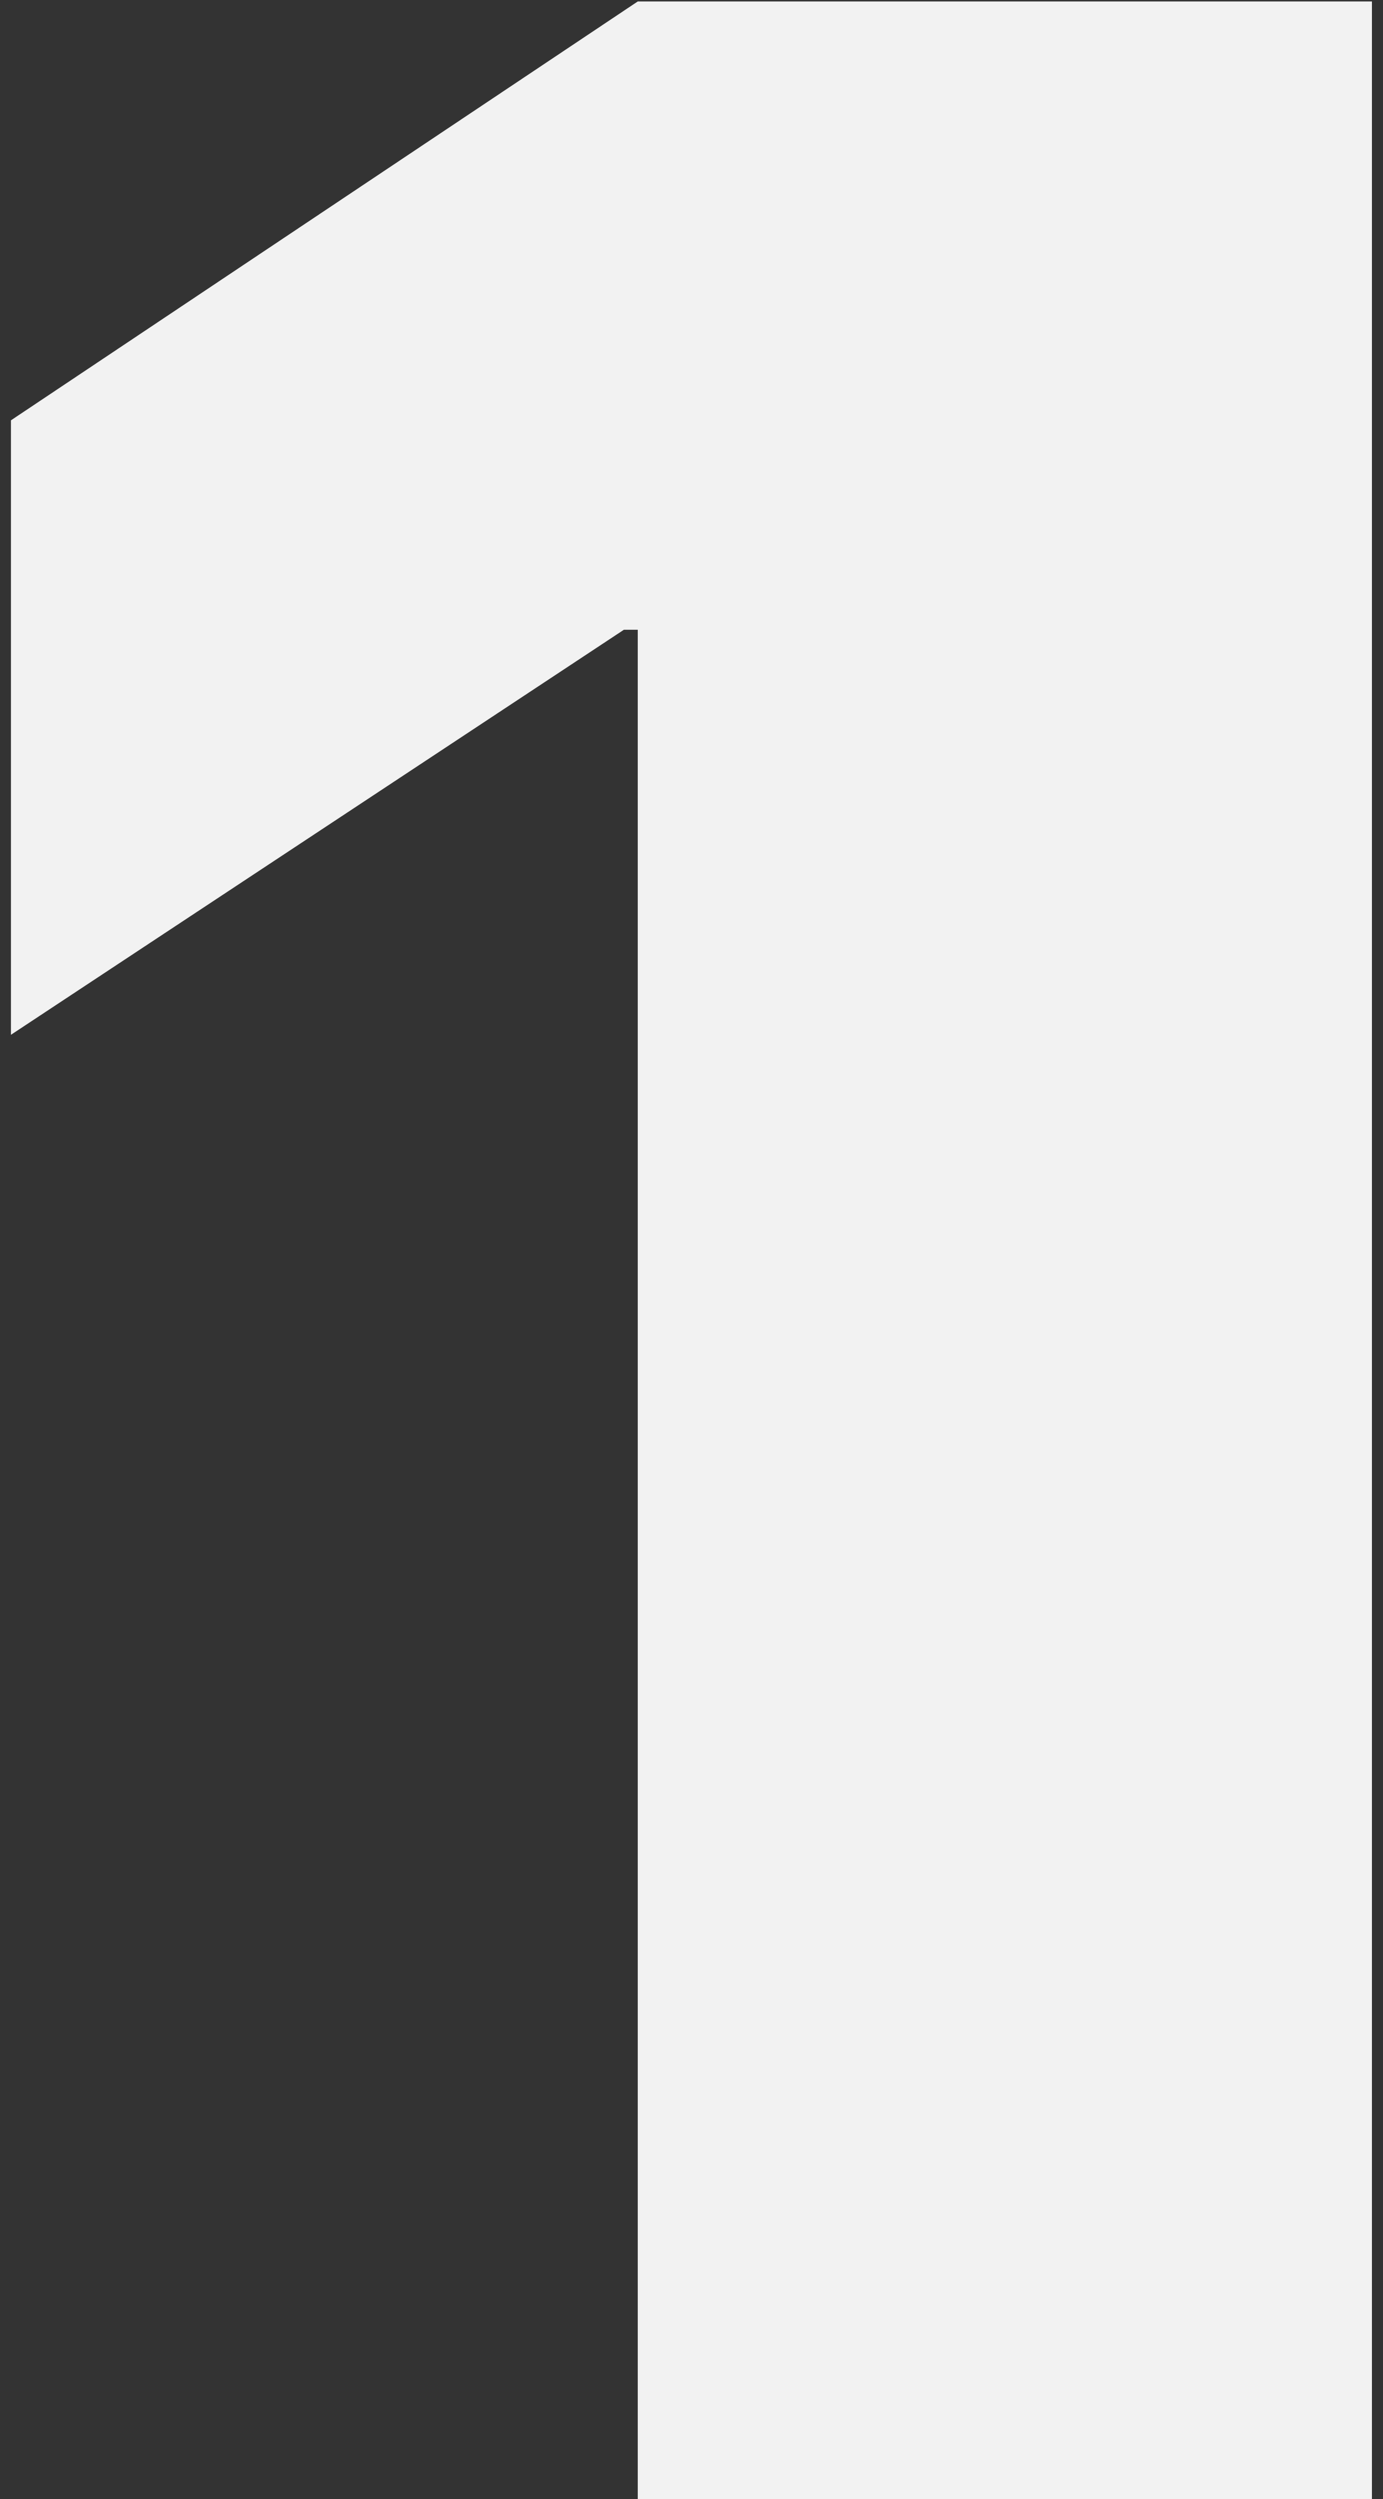 <svg width="78" height="141" fill="none" xmlns="http://www.w3.org/2000/svg"><rect width="100%" height="100%" fill="#333333" stroke="none"/><path d="M35.969 141V35.531h-.782L.617 58.383V23.715L35.97.082h41.406V141H35.969z" fill="#F2F2F2"/></svg>